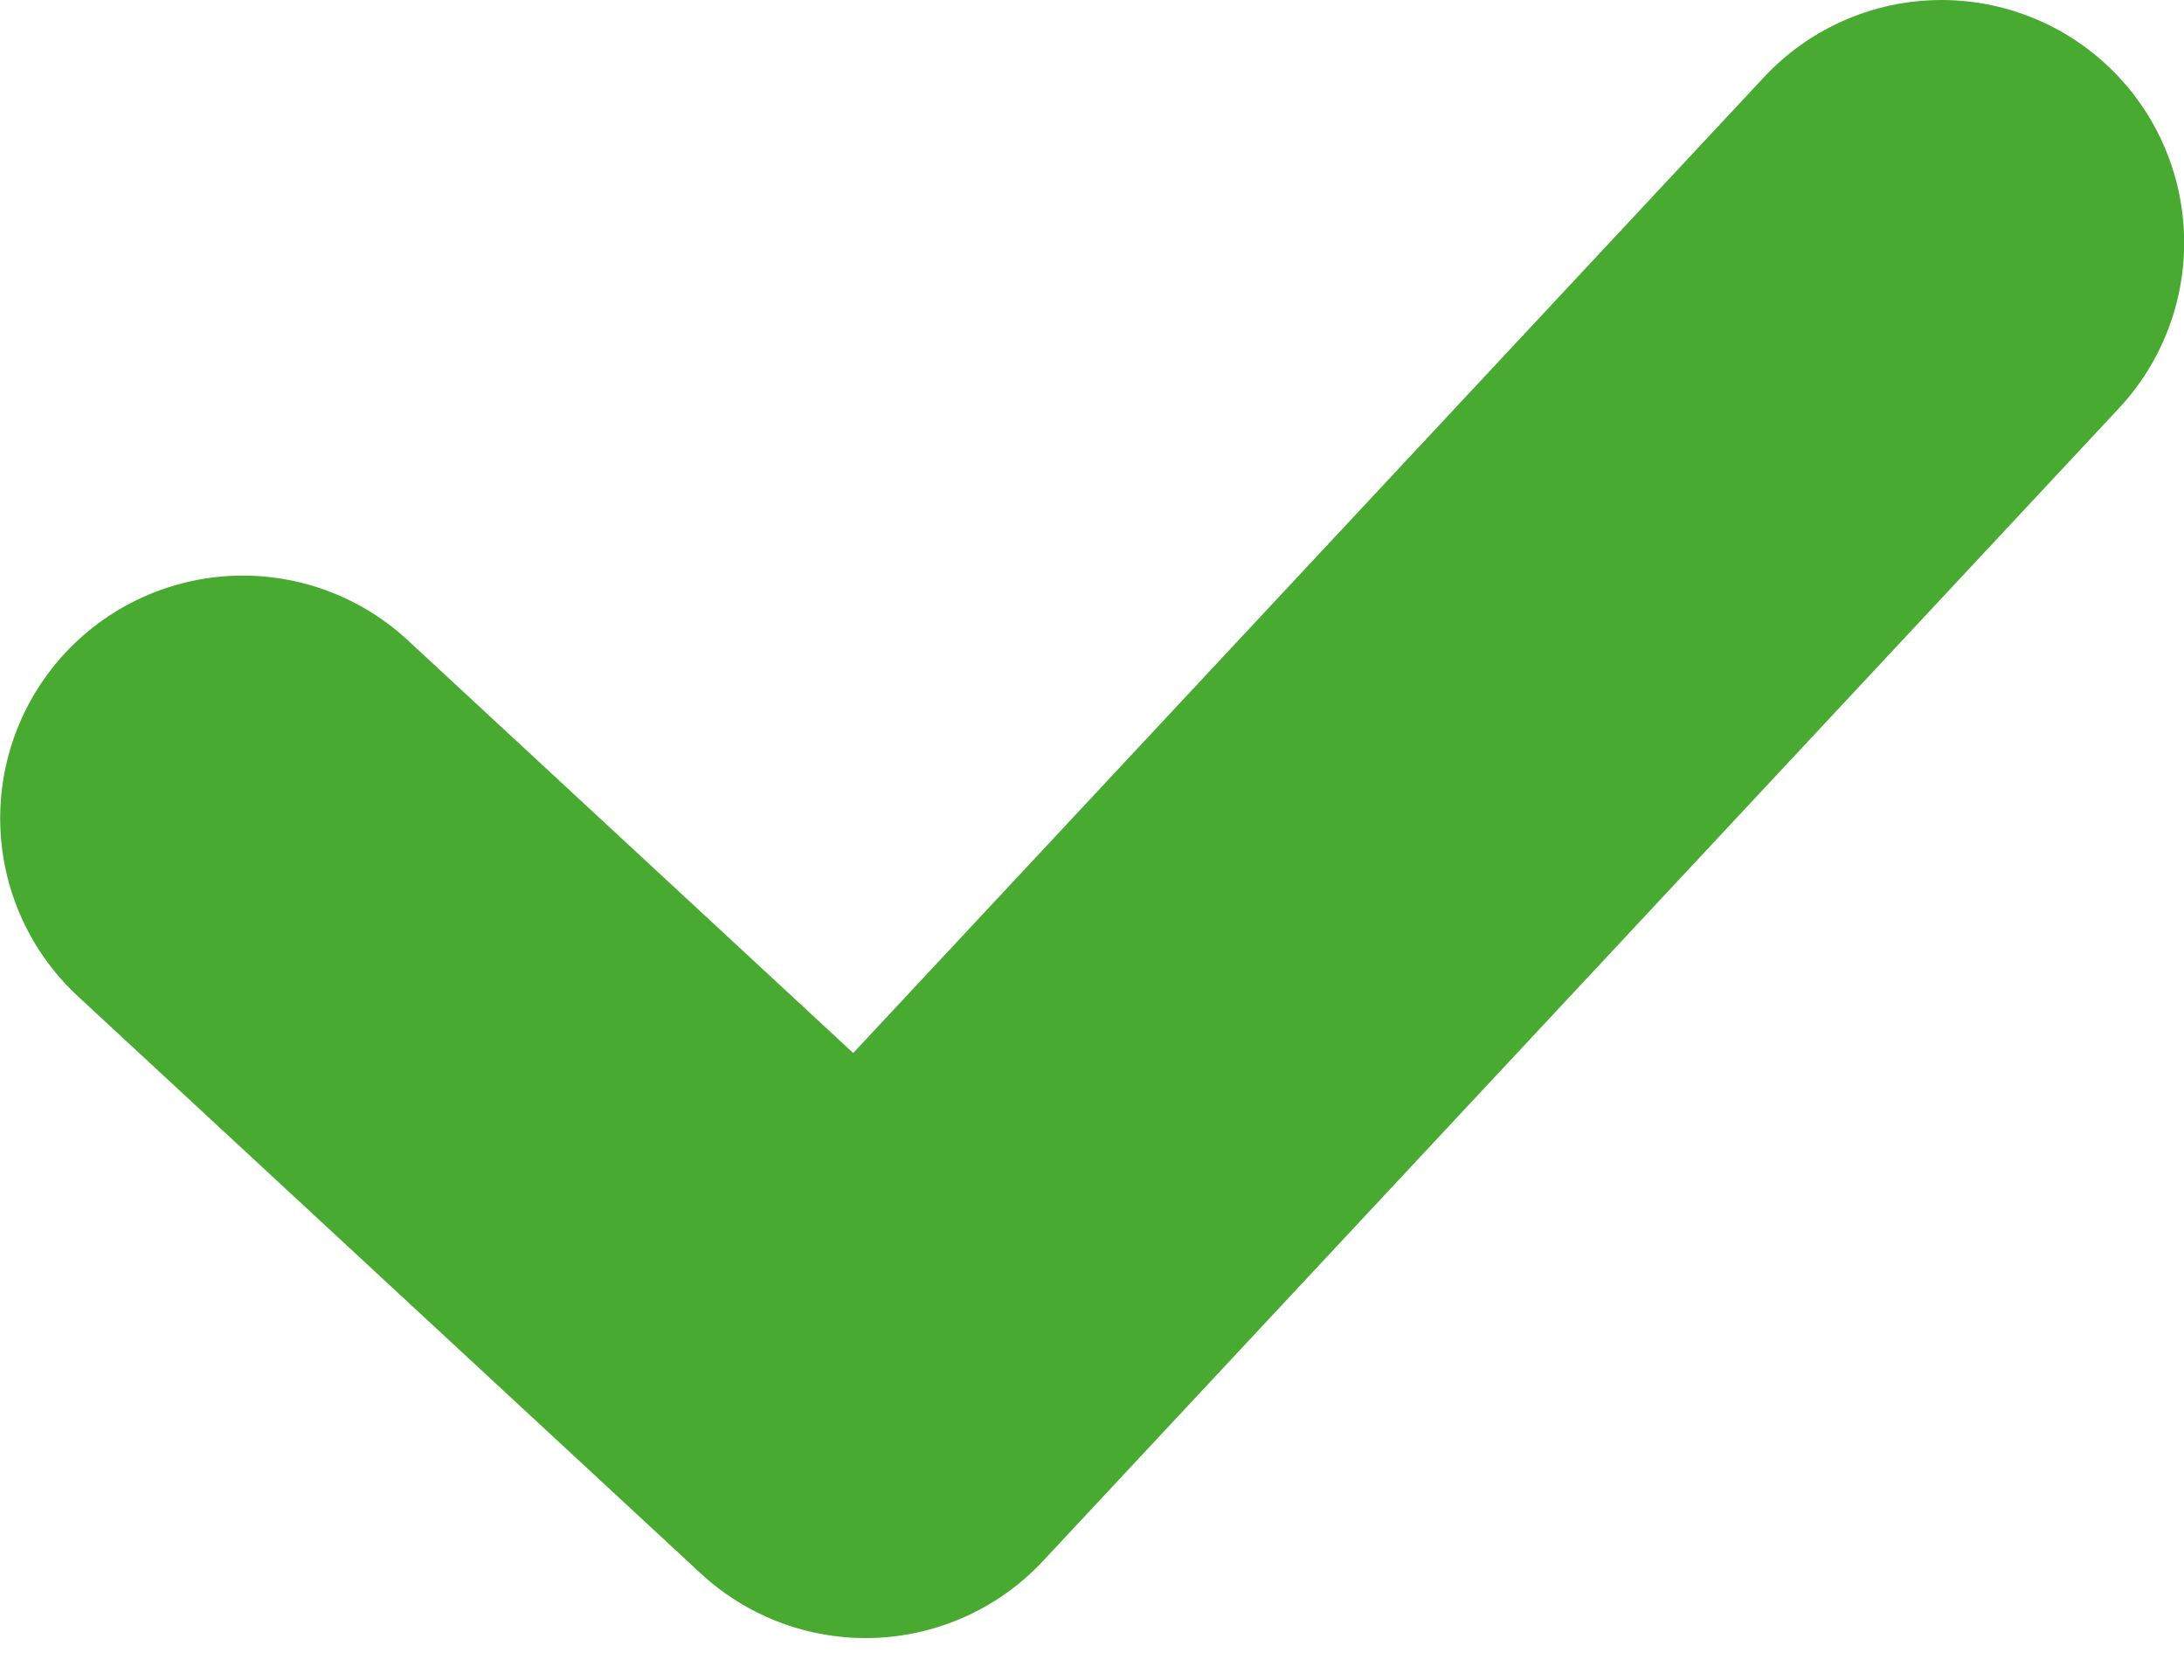 <svg width="26" height="20" viewBox="0 0 26 20" fill="none" xmlns="http://www.w3.org/2000/svg">
<path d="M2.891 9.741L10.305 16.611L23.113 2.889" stroke="#49AA31" stroke-width="5.778" stroke-linecap="round" stroke-linejoin="round"/>
</svg>
